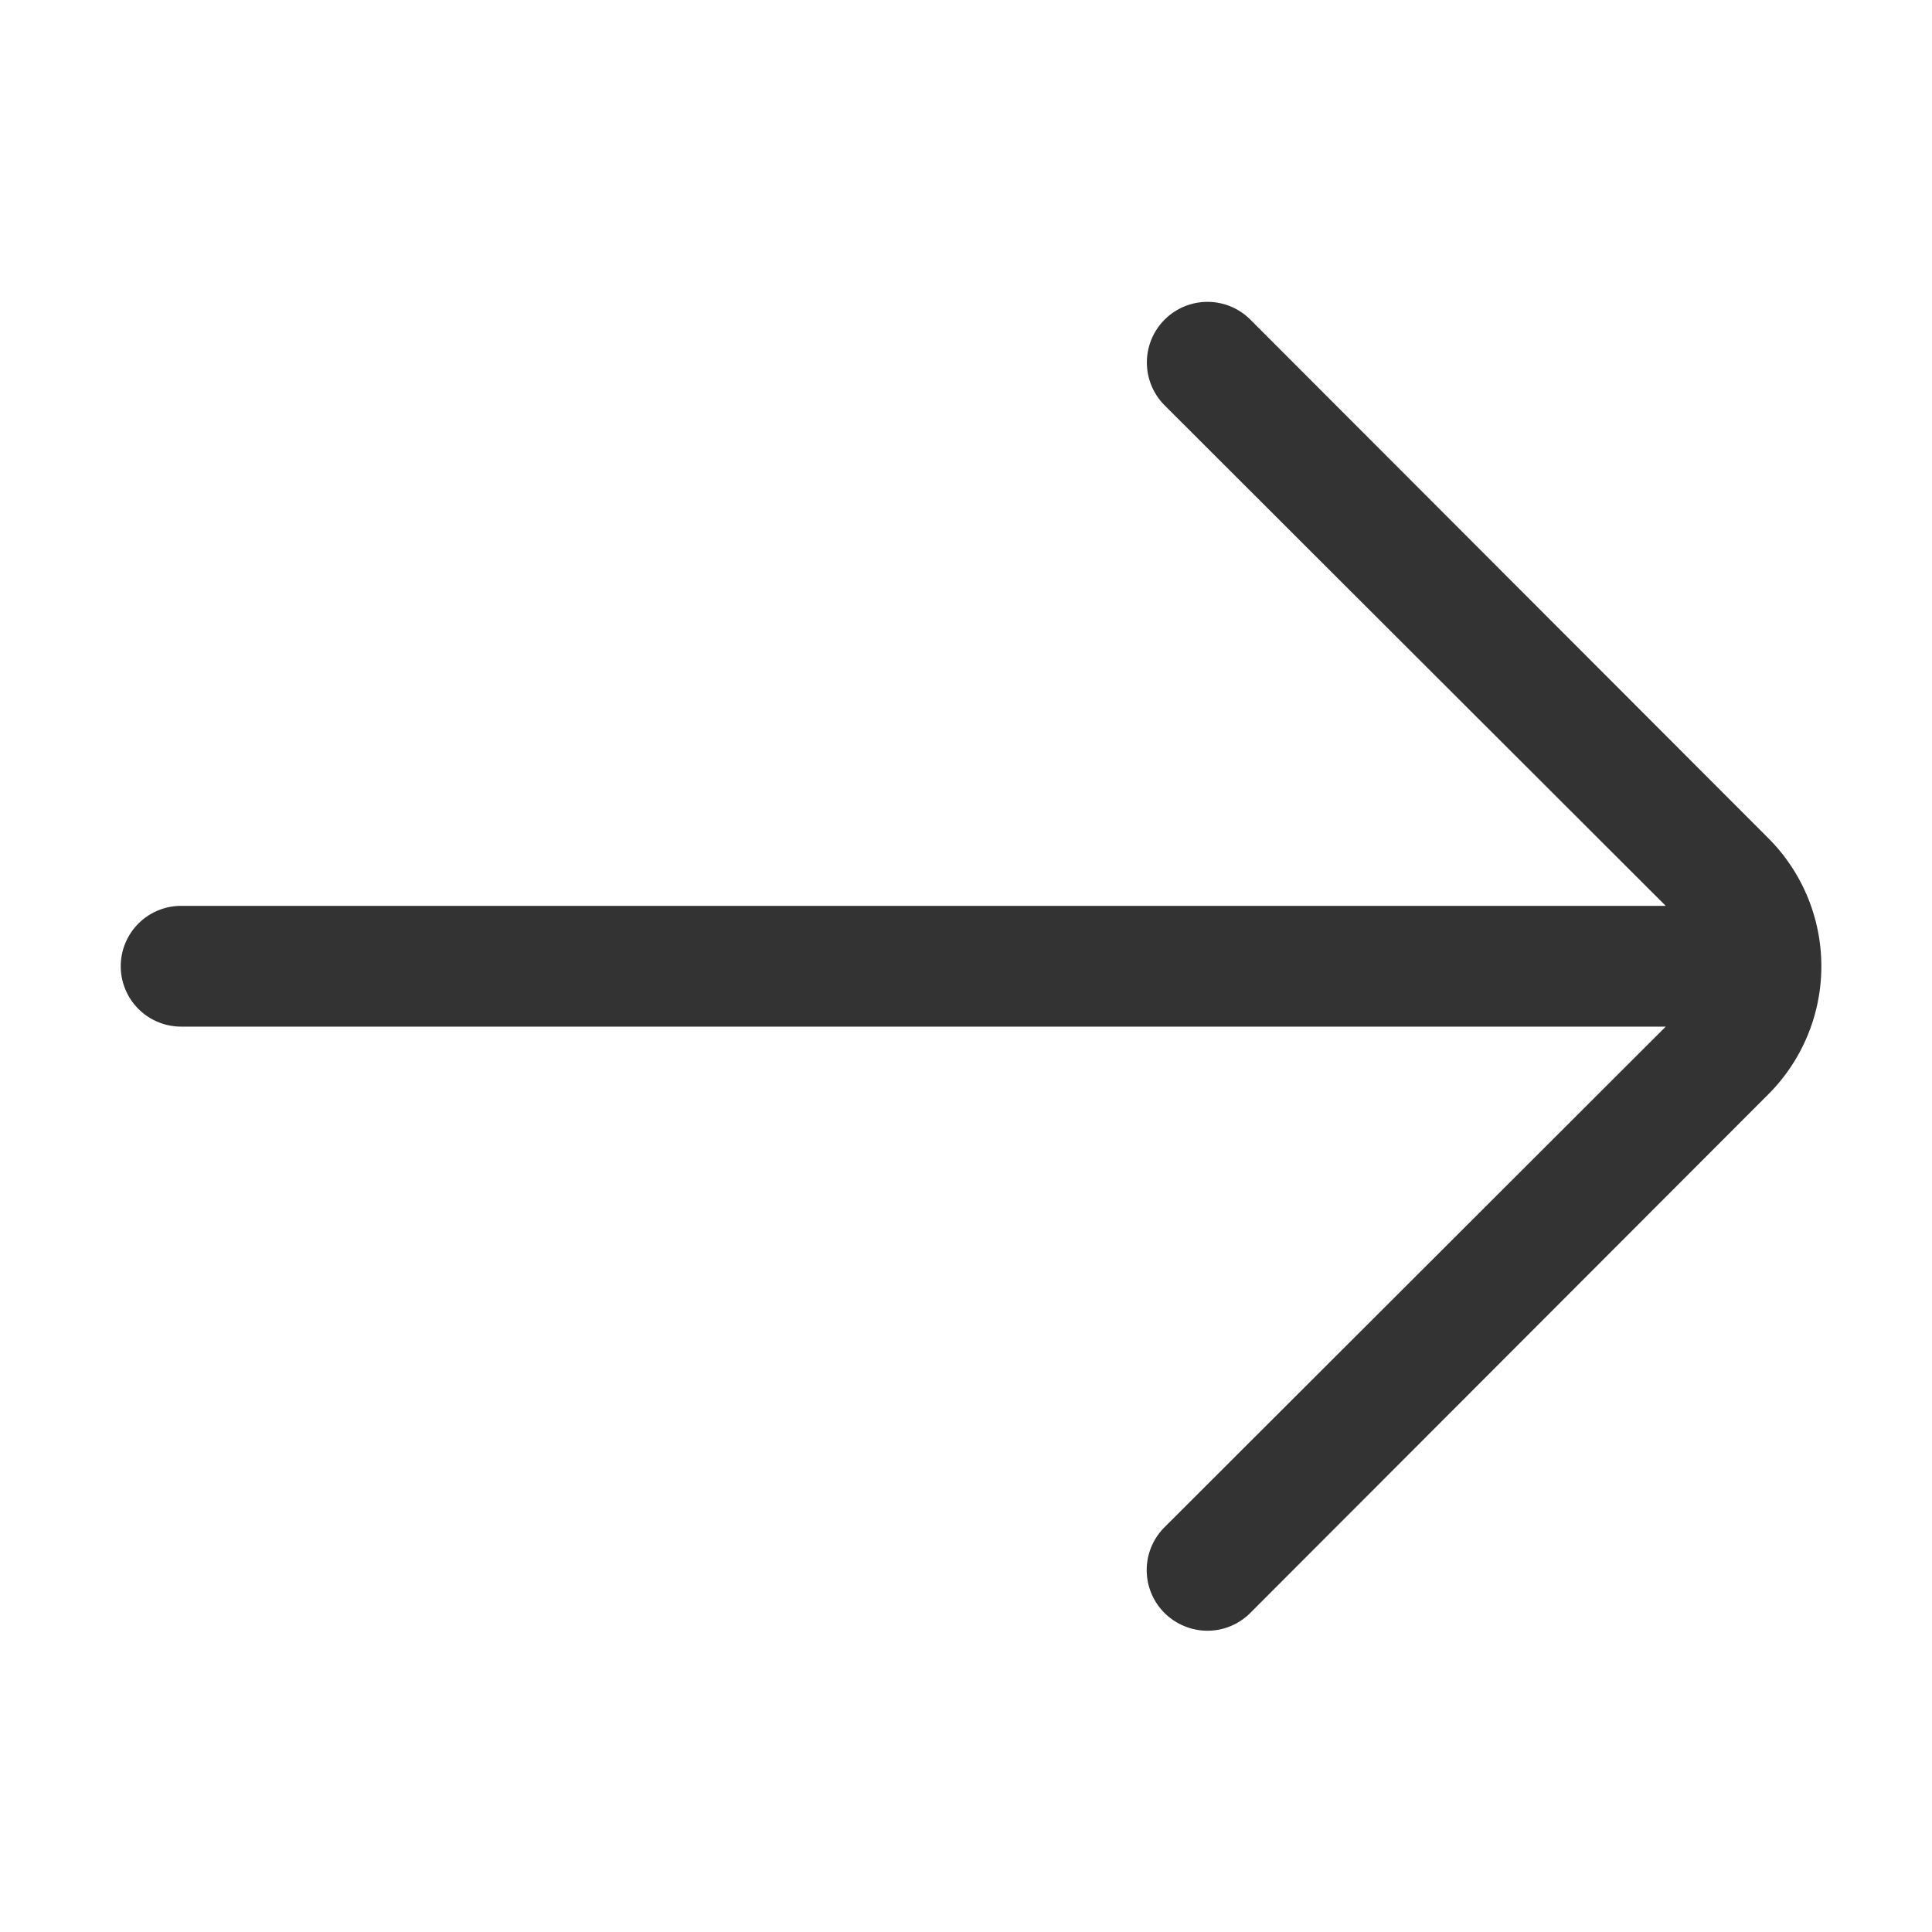 <svg width="32" height="32" fill="none" xmlns="http://www.w3.org/2000/svg"><path d="M29.29 13.884l-8.58-8.59a1.003 1.003 0 10-1.42 1.42l8.3 8.29H3a1 1 0 100 2h24.59l-8.3 8.29a1.002 1.002 0 00.325 1.639 1 1 0 001.095-.219l8.58-8.59a3 3 0 000-4.24z" fill="#333"/></svg>